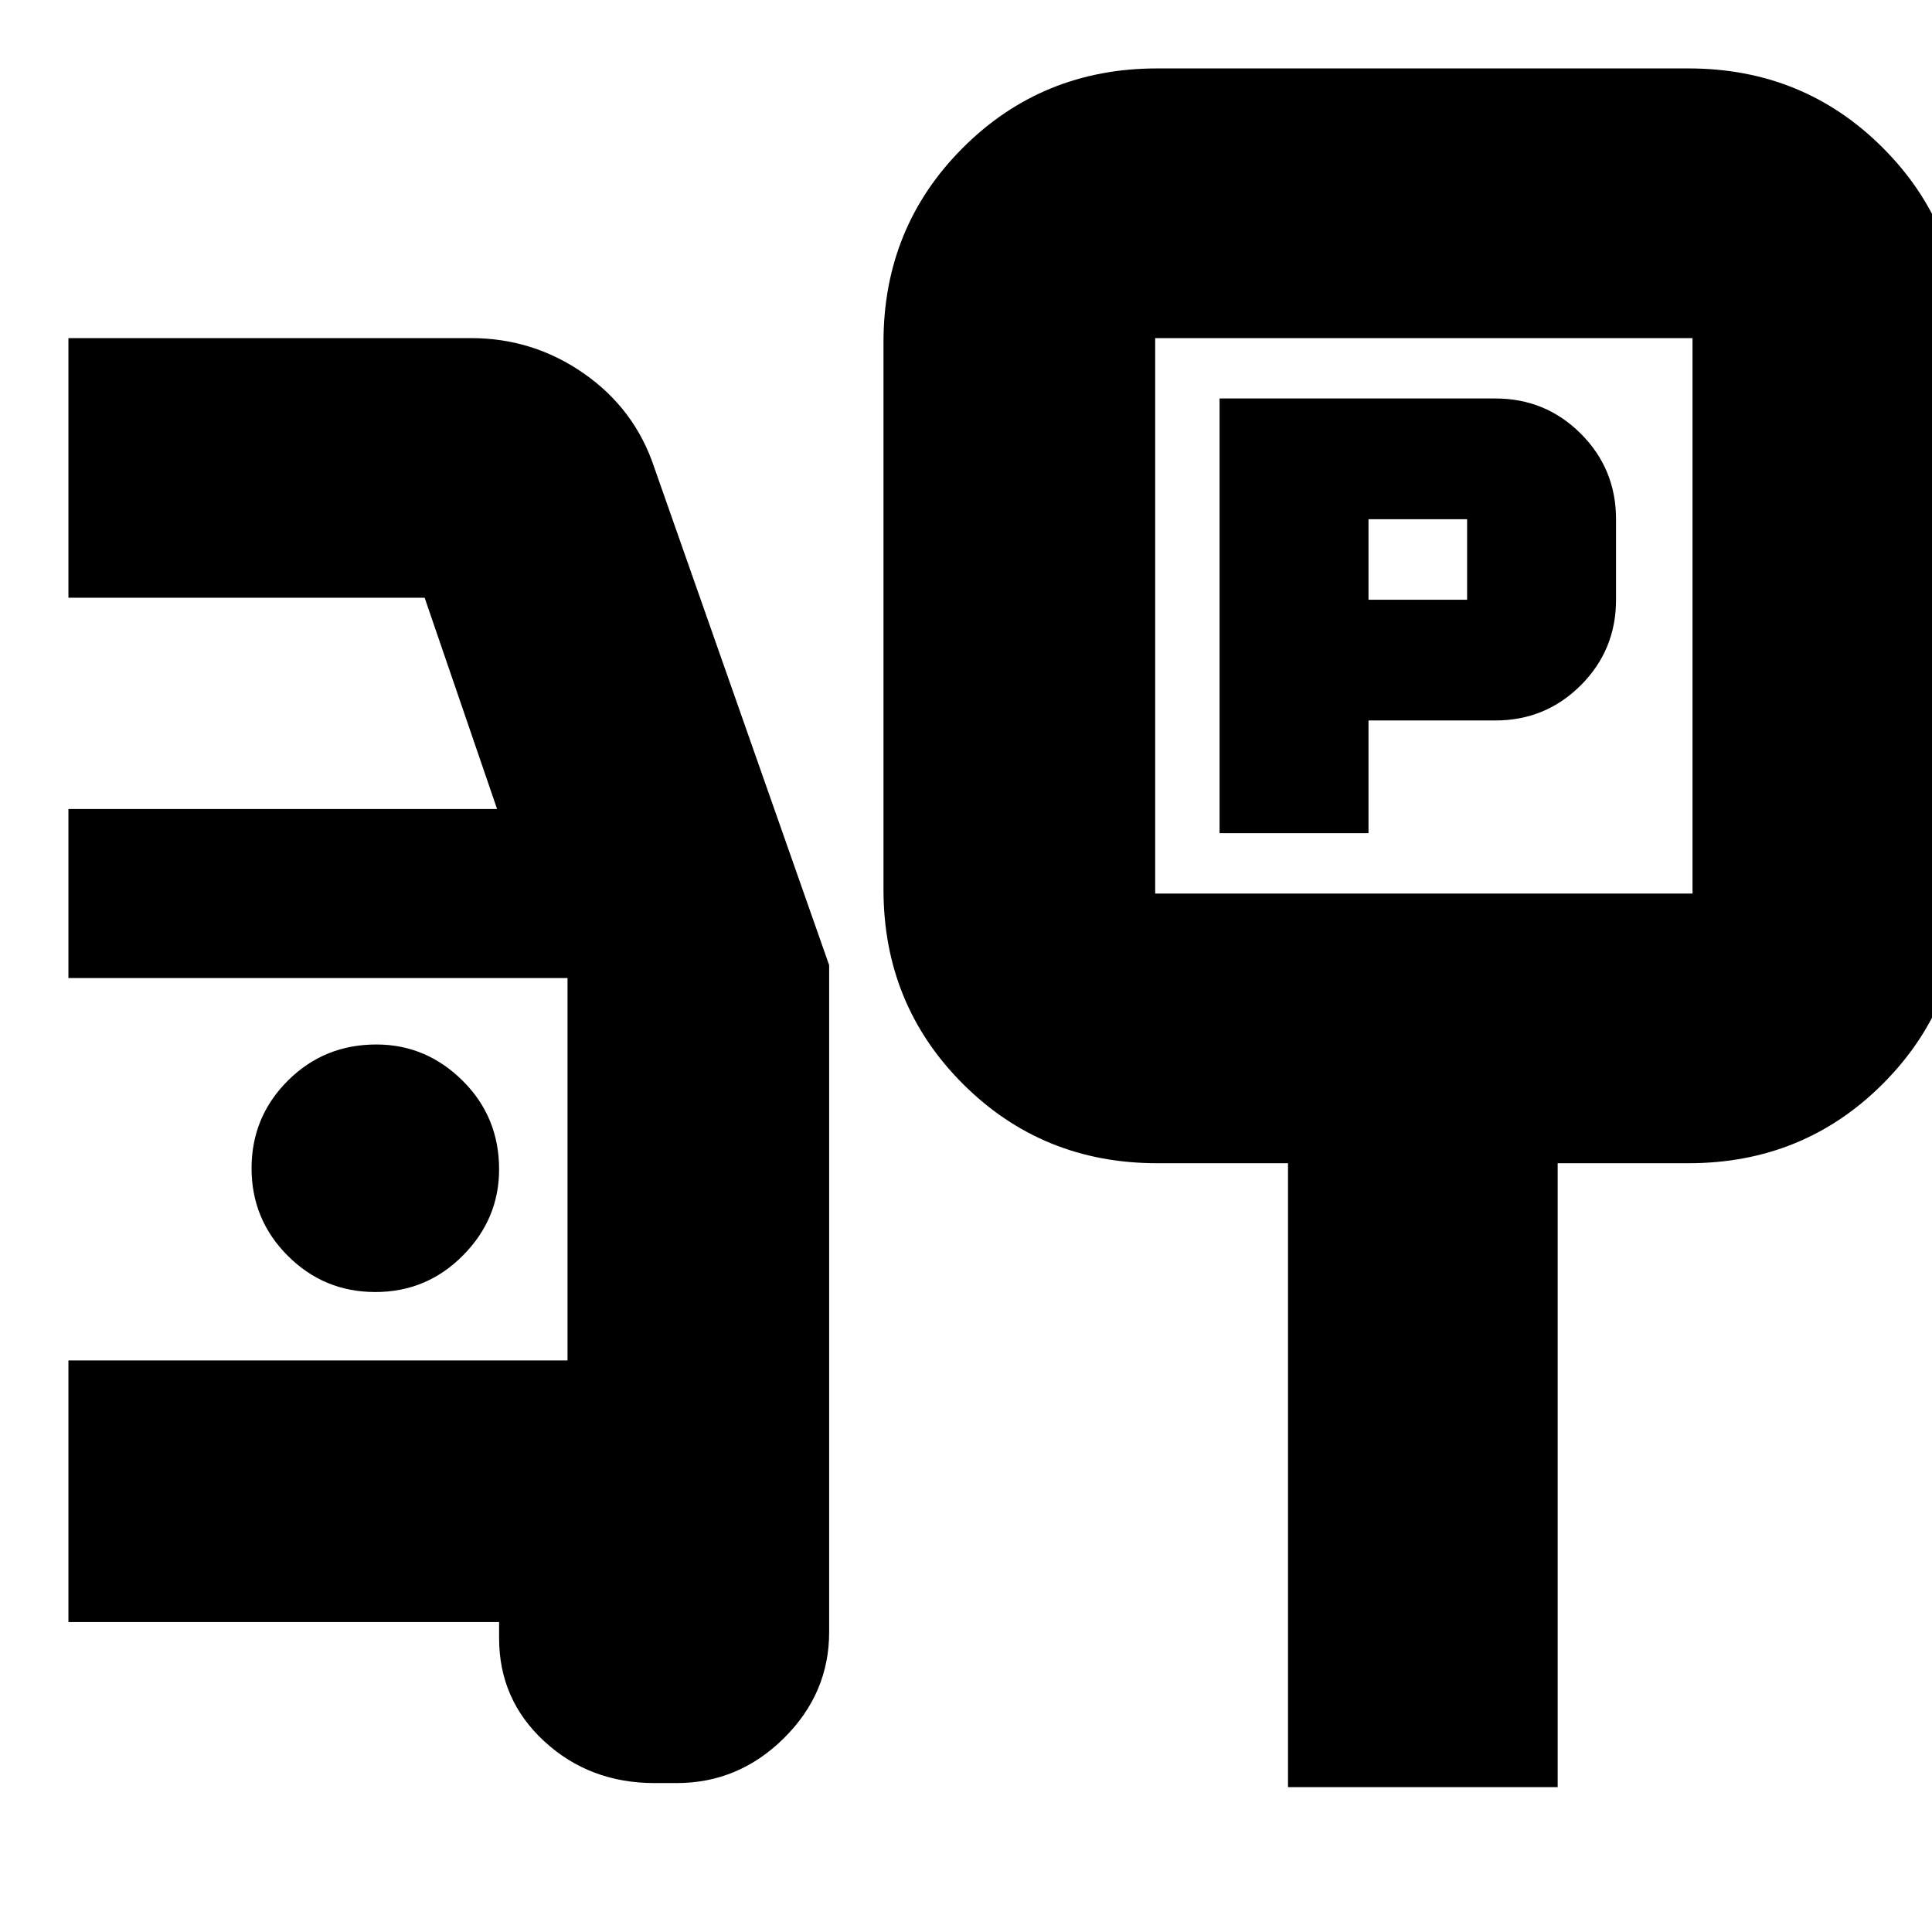 <svg xmlns="http://www.w3.org/2000/svg" height="24" viewBox="0 -960 960 960" width="24"><path d="M606-546h74v-56h63q25 0 42.5-17.5T803-662v-40q0-25-17.5-42.5T743-762H606v216Zm74-116v-40h49v40h-49ZM575-382q-57.12 0-96.56-39.44Q439-460.88 439-518v-272q0-57.13 39.44-96.56Q517.88-926 575-926h264q57.13 0 96.56 39.44Q975-847.13 975-790v272q0 57.12-39.44 96.56Q896.13-382 839-382h-65v310H640v-310h-65Zm-1-134h267v-276H574v276Zm134-138ZM325.3-74q-32.3 0-54.8-20.7T248-146v-8H34v-130h248v-190H34v-84h213l-36-105H34v-129h200q30.92 0 56.14 17.6T325-728l87 247.57V-149q0 30.43-22.5 52.71Q367-74 336.19-74H325.3ZM186.5-318q25.5 0 43.5-18.13 18-18.12 18-42.87 0-26-18.12-44-18.13-18-42.88-18-26 0-44 18t-18 43.5q0 25.5 18 43.5t43.5 18Z"/></svg>